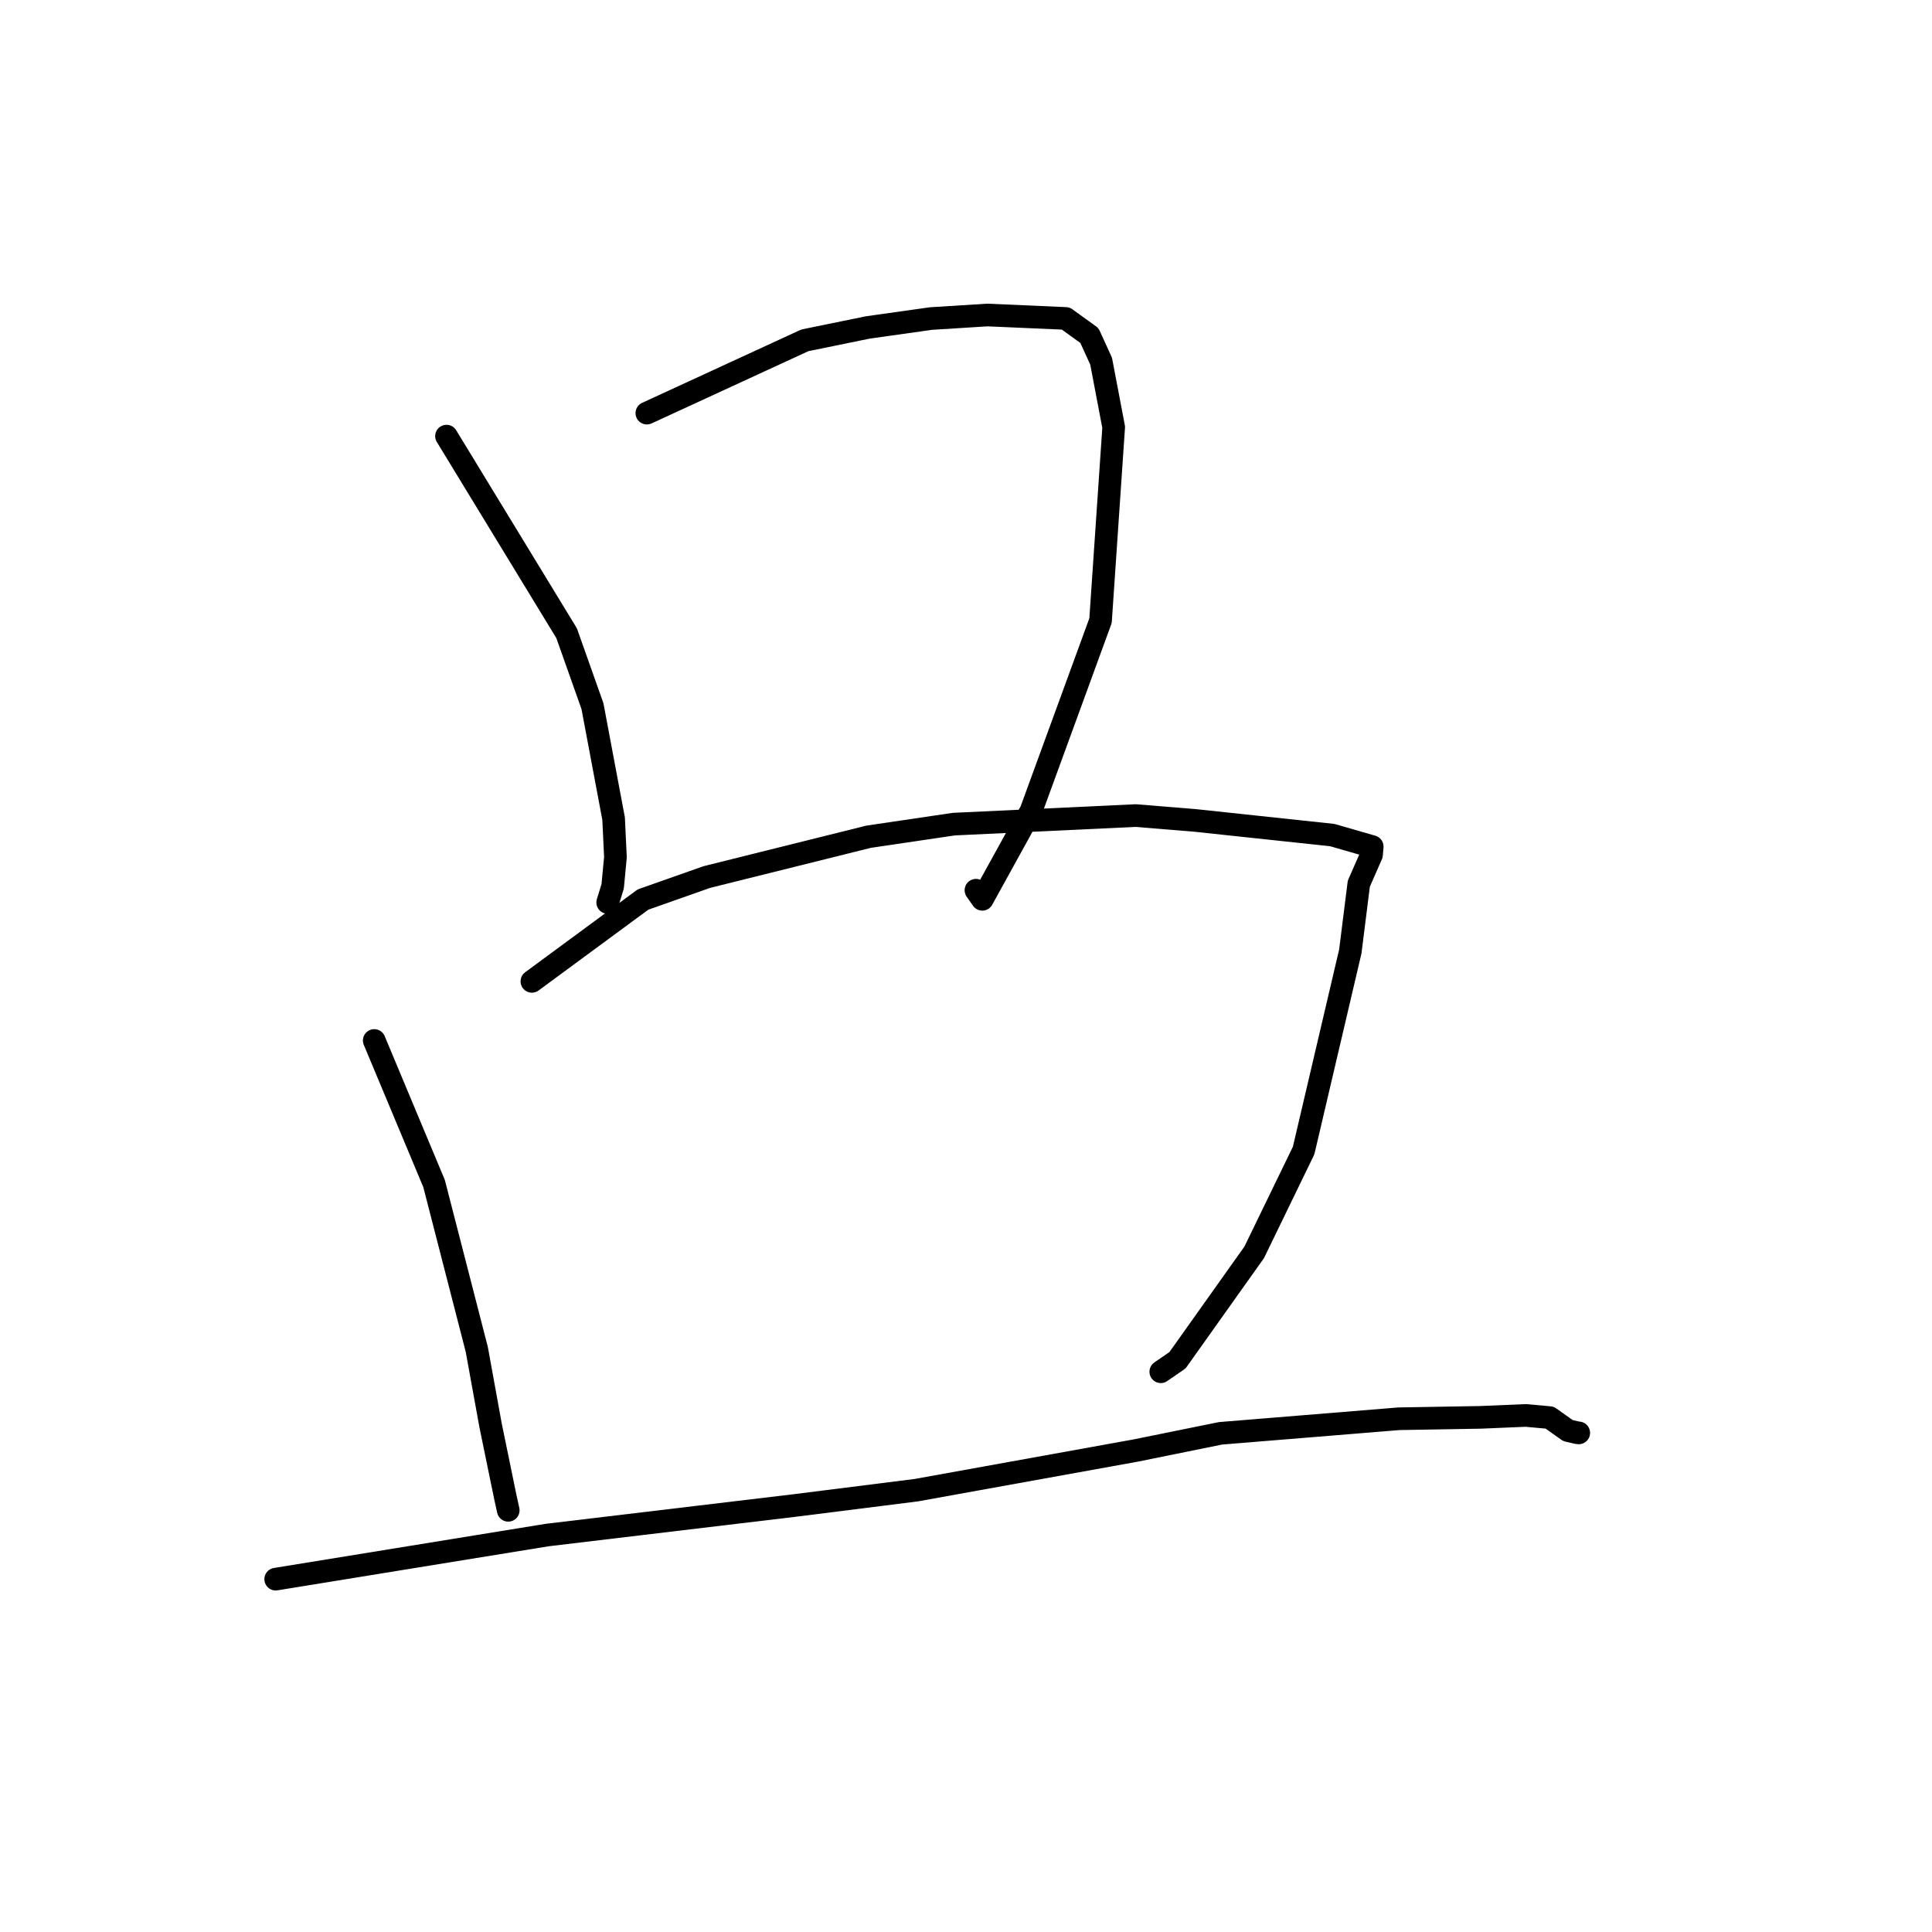 <?xml version="1.0" standalone="no"?>
    <svg width="256" height="256" xmlns="http://www.w3.org/2000/svg" version="1.1">
    <polyline stroke="black" stroke-width="3" stroke-linecap="round" fill="transparent" stroke-linejoin="round" points="59.163 57.788 75.079 83.901 78.504 93.568 81.306 108.472 81.548 113.593 81.182 117.451 80.562 119.451 80.523 119.579 " />
        <polyline stroke="black" stroke-width="3" stroke-linecap="round" fill="transparent" stroke-linejoin="round" points="85.711 54.742 106.65 45.095 115.001 43.387 123.377 42.208 130.843 41.74 141.216 42.195 144.354 44.461 145.904 47.857 147.569 56.605 145.827 82.235 136.611 107.461 130.16 119.162 129.319 117.959 " />
        <polyline stroke="black" stroke-width="3" stroke-linecap="round" fill="transparent" stroke-linejoin="round" points="49.588 137.869 57.517 156.827 63.175 178.801 65.005 188.874 66.971 198.431 67.344 200.124 " />
        <polyline stroke="black" stroke-width="3" stroke-linecap="round" fill="transparent" stroke-linejoin="round" points="70.478 130.035 85.198 119.195 93.651 116.214 115.095 110.871 126.386 109.202 150.488 108.067 158.452 108.721 176.53 110.651 181.825 112.179 181.734 113.256 180.049 117.096 178.923 126.067 172.737 152.451 166.19 165.938 156.023 180.242 153.811 181.764 " />
        <polyline stroke="black" stroke-width="3" stroke-linecap="round" fill="transparent" stroke-linejoin="round" points="36.531 209.246 72.498 203.402 105.154 199.503 121.412 197.456 150.482 192.204 161.722 189.923 185.361 187.993 196.201 187.806 202.172 187.554 205.338 187.84 207.755 189.557 209.023 189.849 209.128 189.859 209.171 189.863 209.193 189.865 " />
        </svg>
